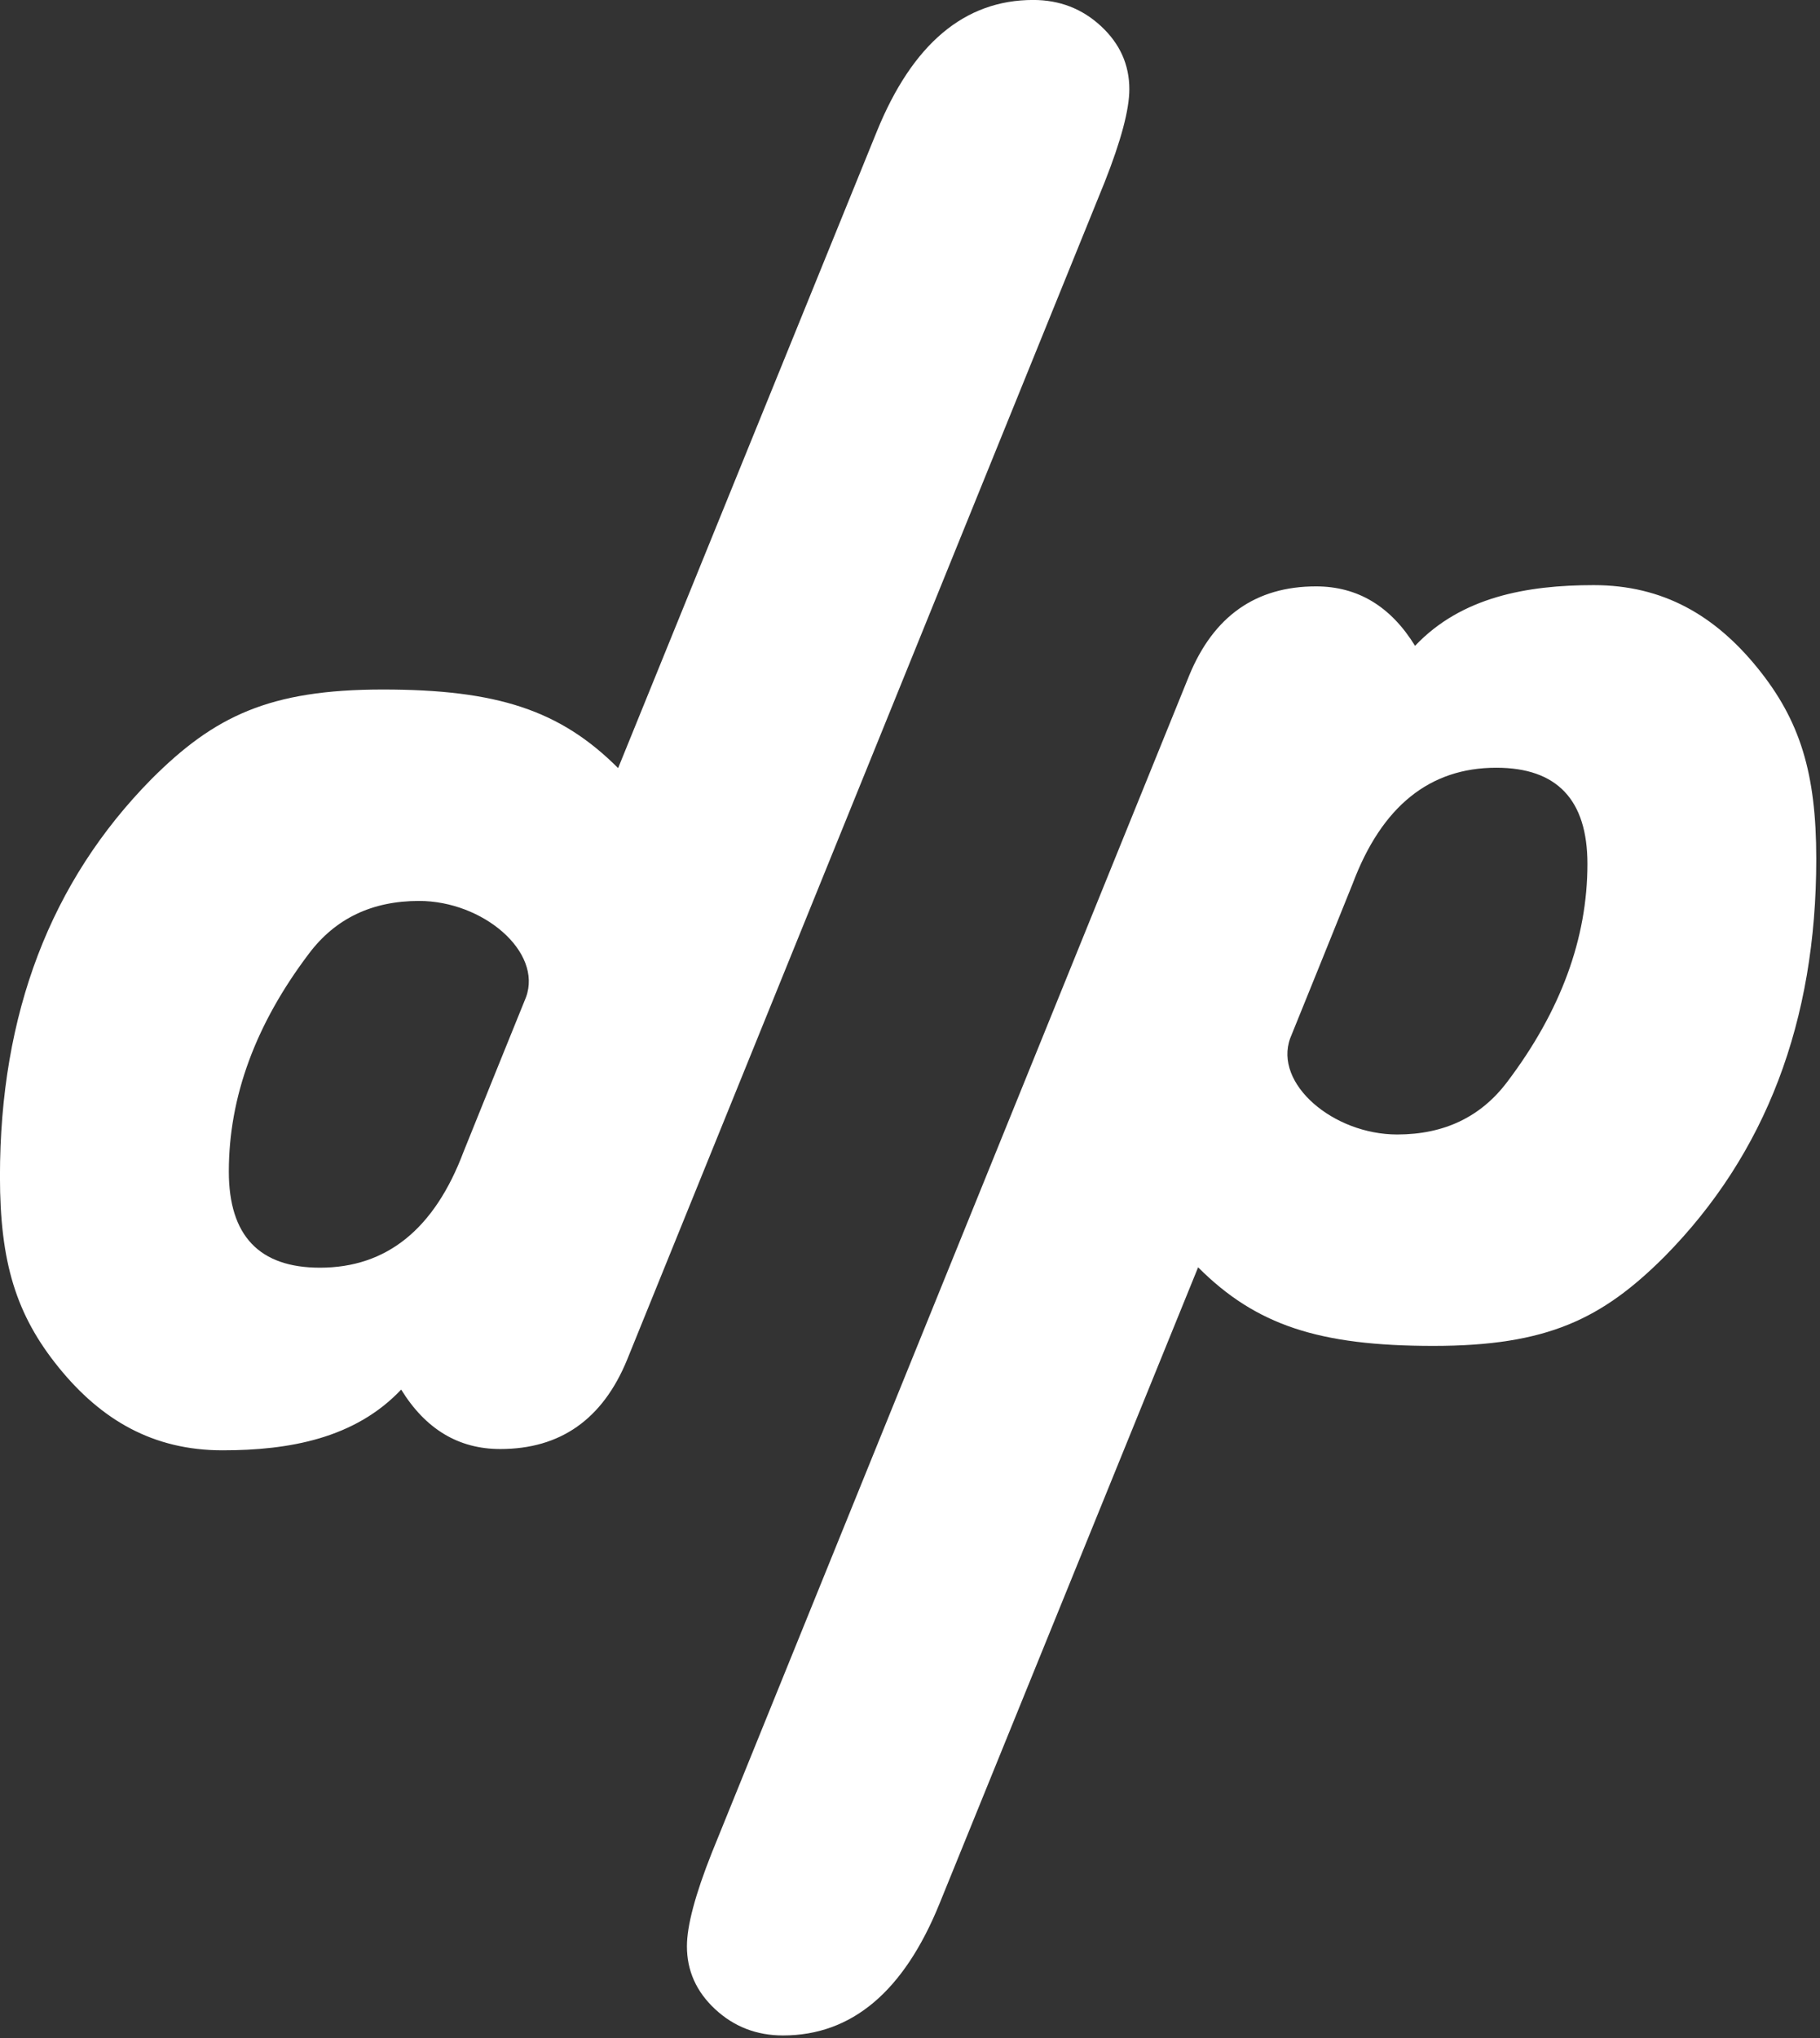 <?xml version="1.0" encoding="UTF-8" standalone="no"?>
<!DOCTYPE svg PUBLIC "-//W3C//DTD SVG 1.1//EN" "http://www.w3.org/Graphics/SVG/1.1/DTD/svg11.dtd">
<svg width="100%" height="100%" viewBox="0 0 218 244" version="1.1" xmlns="http://www.w3.org/2000/svg" xmlns:xlink="http://www.w3.org/1999/xlink" xml:space="preserve" xmlns:serif="http://www.serif.com/" style="fill-rule:evenodd;clip-rule:evenodd;stroke-linejoin:round;stroke-miterlimit:2;">
    <rect x="0" y="0" width="218" height="244" fill="#333333" stroke="none"/>
    <rect id="Artboard2" x="0" y="0" width="217.548" height="243.678" style="fill:none;"/>
    <g id="Artboard21" serif:id="Artboard2">
        <g>
            <g transform="matrix(4.167,0,0,4.167,154.544,189.444)">
                <path d="M0,-15.636C-0.479,-14.329 1.235,-12.869 3.075,-12.869C4.423,-12.869 5.477,-13.372 6.236,-14.378C7.773,-16.409 8.543,-18.498 8.543,-20.643C8.543,-22.484 7.669,-23.406 5.923,-23.406C4.006,-23.406 2.629,-22.295 1.794,-20.073C1.699,-19.827 0,-15.636 0,-15.636M-2.648,-9.053L-10.081,9.228C-11.106,11.754 -12.605,13.016 -14.58,13.016C-15.339,13.016 -15.99,12.764 -16.531,12.261C-17.072,11.759 -17.342,11.155 -17.342,10.453C-17.342,9.865 -17.104,8.972 -16.63,7.776L-2.905,-26.054C-2.202,-27.762 -0.987,-28.616 0.74,-28.616C1.937,-28.616 2.886,-28.047 3.588,-26.908C4.917,-28.313 6.807,-28.652 8.724,-28.652C10.717,-28.652 12.207,-27.782 13.432,-26.273C14.656,-24.763 15.121,-23.253 15.121,-20.785C15.121,-16.115 13.669,-12.309 10.764,-9.366C8.96,-7.563 7.379,-6.795 4.114,-6.795C0.829,-6.795 -0.984,-7.389 -2.648,-9.053" style="fill:white;fill-rule:nonzero;"/>
            </g>
            <g transform="matrix(4.167,0,0,4.167,63.004,54.237)">
                <path d="M0,15.635C0.479,14.328 -1.236,12.868 -3.075,12.868C-4.423,12.868 -5.477,13.371 -6.236,14.377C-7.774,16.409 -8.542,18.497 -8.542,20.642C-8.542,22.484 -7.669,23.405 -5.923,23.405C-4.005,23.405 -2.629,22.294 -1.794,20.072C-1.699,19.826 0,15.635 0,15.635M2.648,9.052L10.081,-9.23C11.106,-11.754 12.605,-13.017 14.58,-13.017C15.339,-13.017 15.99,-12.765 16.531,-12.262C17.072,-11.76 17.343,-11.156 17.343,-10.454C17.343,-9.865 17.104,-8.973 16.631,-7.777L2.905,26.053C2.203,27.761 0.987,28.615 -0.74,28.615C-1.936,28.615 -2.885,28.046 -3.588,26.907C-4.917,28.312 -6.807,28.652 -8.724,28.652C-10.717,28.652 -12.208,27.781 -13.432,26.272C-14.656,24.763 -15.121,23.252 -15.121,20.784C-15.121,16.114 -13.668,12.308 -10.764,9.365C-8.96,7.562 -7.378,6.794 -4.115,6.794C-0.829,6.794 0.985,7.388 2.648,9.052" style="fill:white;fill-rule:nonzero;"/>
            </g>
        </g>
    </g>
</svg>

